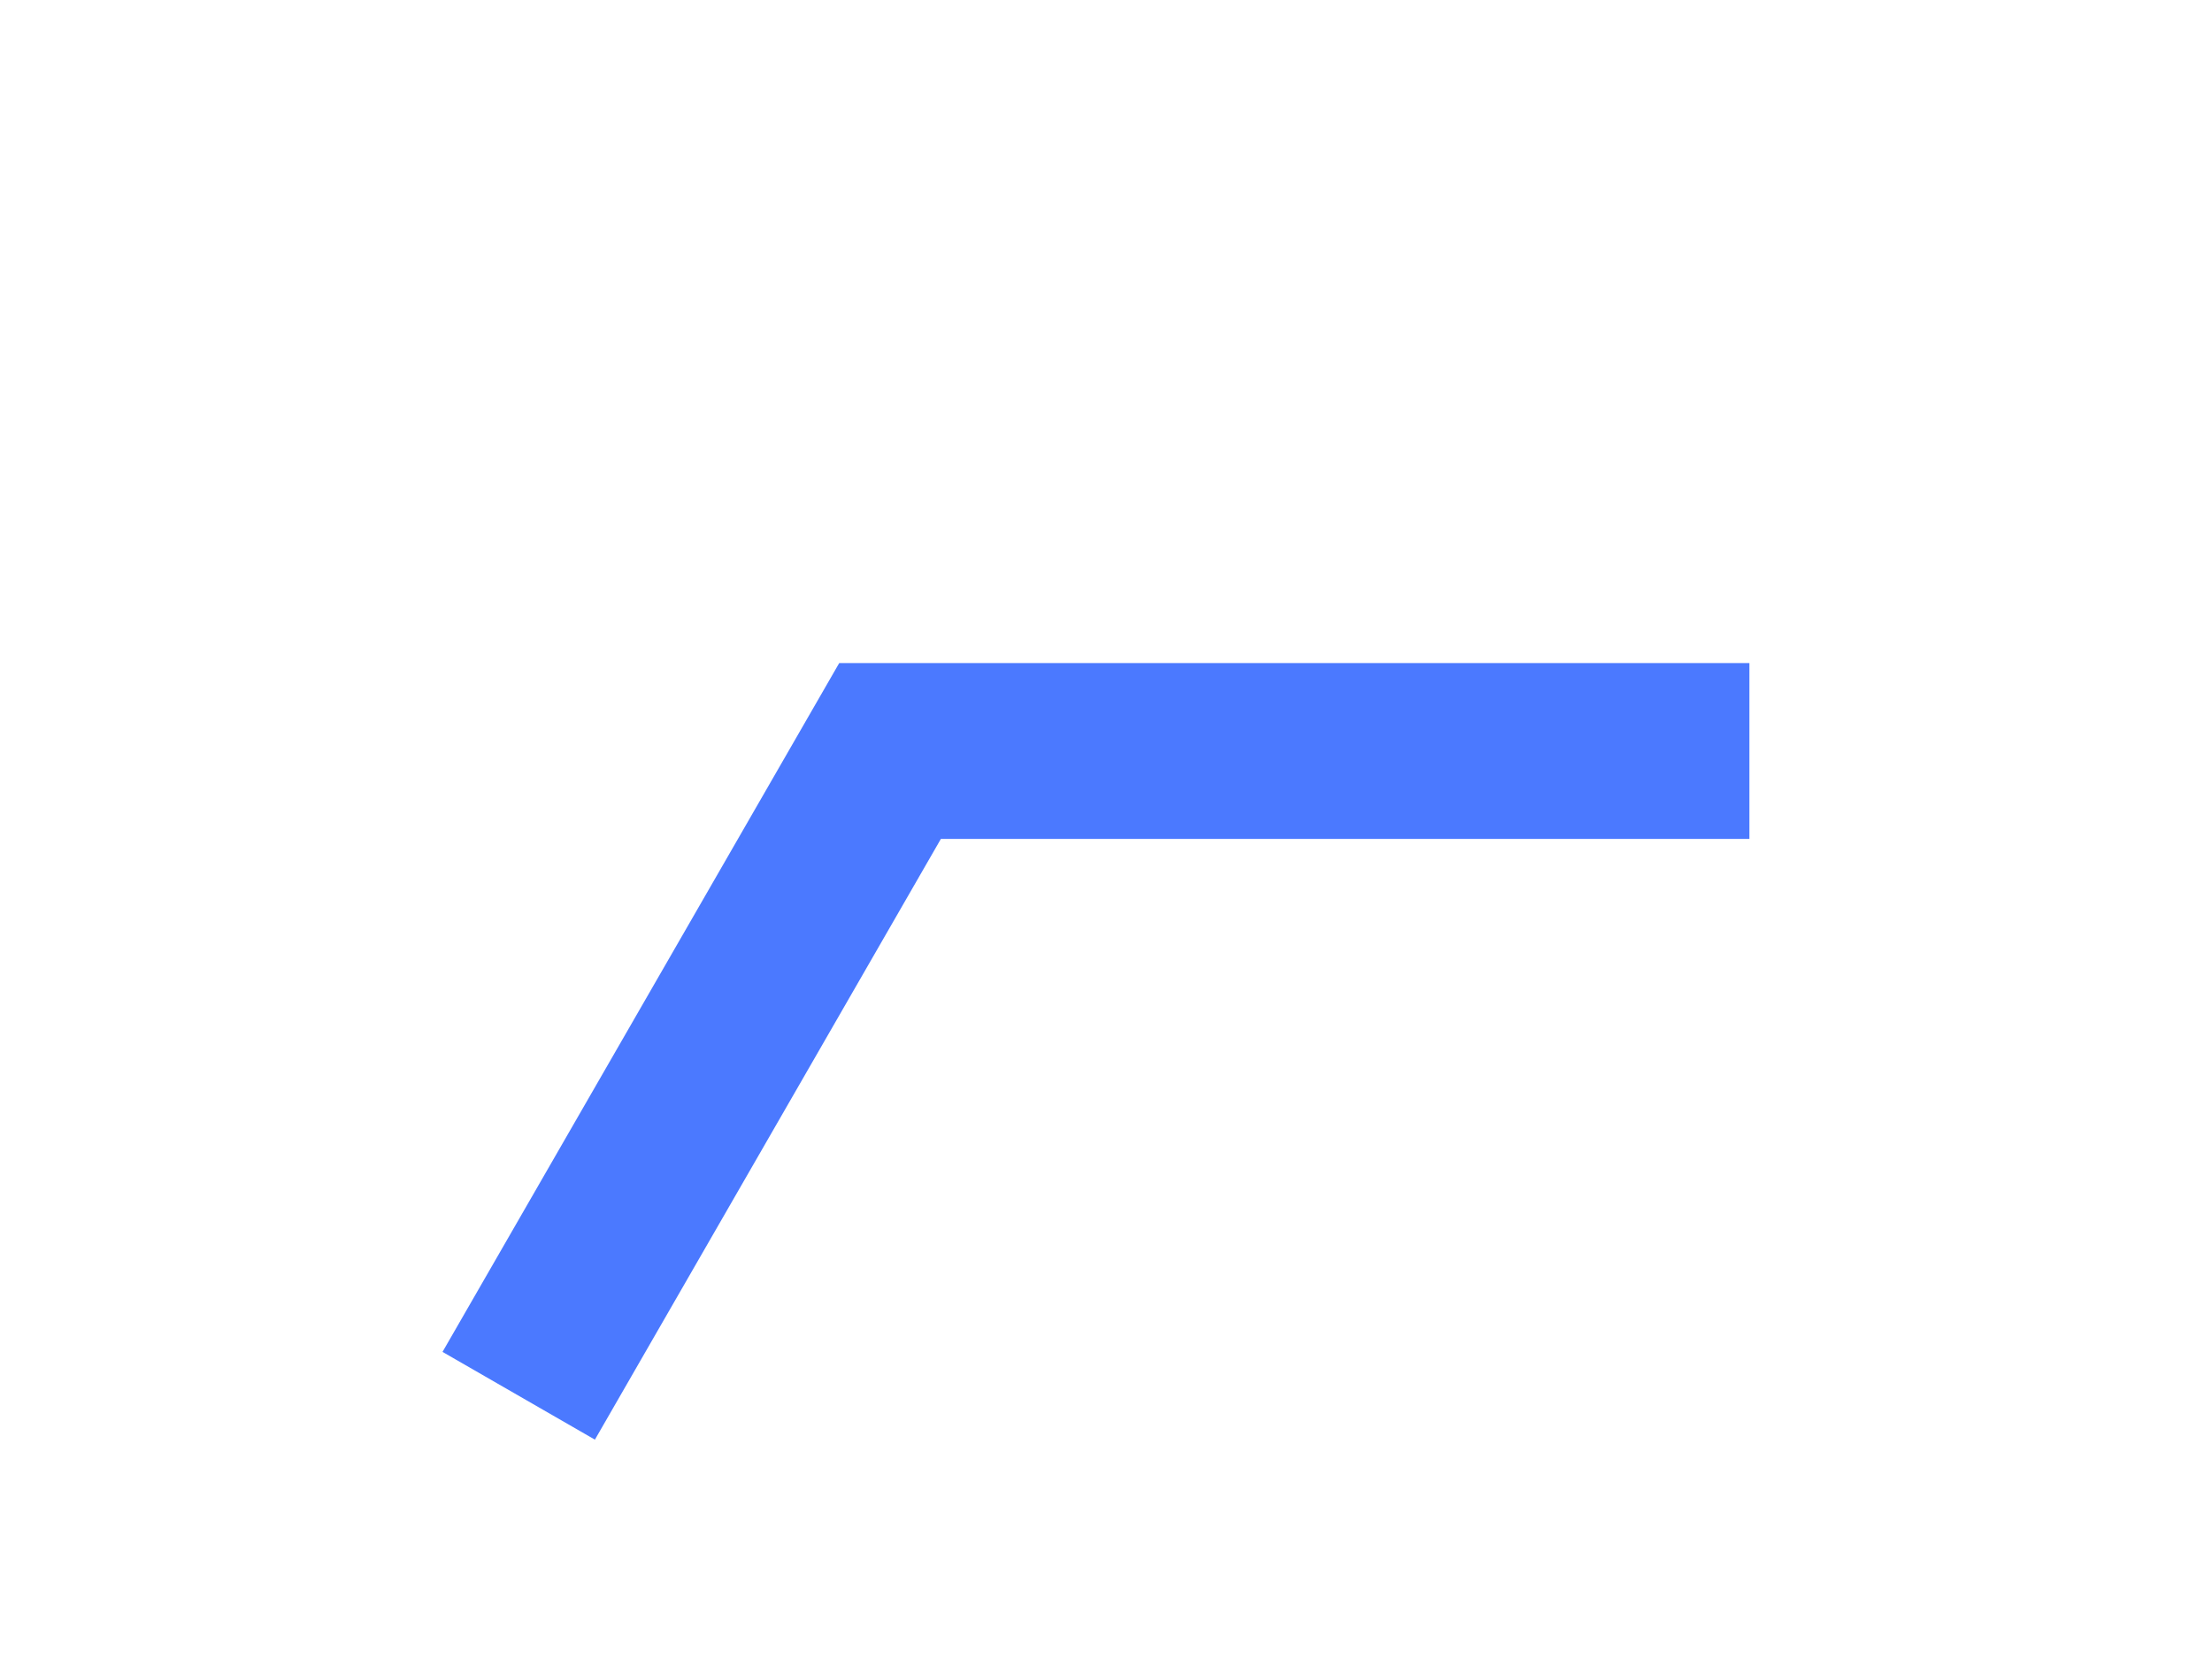 ﻿<?xml version="1.0" encoding="utf-8"?>
<svg version="1.1" xmlns:xlink="http://www.w3.org/1999/xlink" width="8px" height="6px" preserveAspectRatio="xMinYMid meet" viewBox="54 21  8 4" xmlns="http://www.w3.org/2000/svg">
  <defs>
    <linearGradient gradientUnits="userSpaceOnUse" x1="-7.5" y1="-7" x2="-7.5" y2="-6" id="LinearGradient4700">
      <stop id="Stop4701" stop-color="#59d0fc" offset="0" />
      <stop id="Stop4702" stop-color="#4b79ff" offset="1" />
    </linearGradient>
  </defs>
  <g transform="matrix(0 -1 1 0 35 81 )">
    <path d="M 47.952 13.876  L 50.284 15.219  L 50.284 18.327  M 0.69 18.327  L 0.69 15.351  L 3.657 13.664  M 22.519 2.727  L 25.486 0.948  L 28.666 2.855  " stroke-width="0.636" stroke="url(#LinearGradient4700)" fill="none" transform="matrix(1 0 0 1 8 7 )" />
  </g>
</svg>